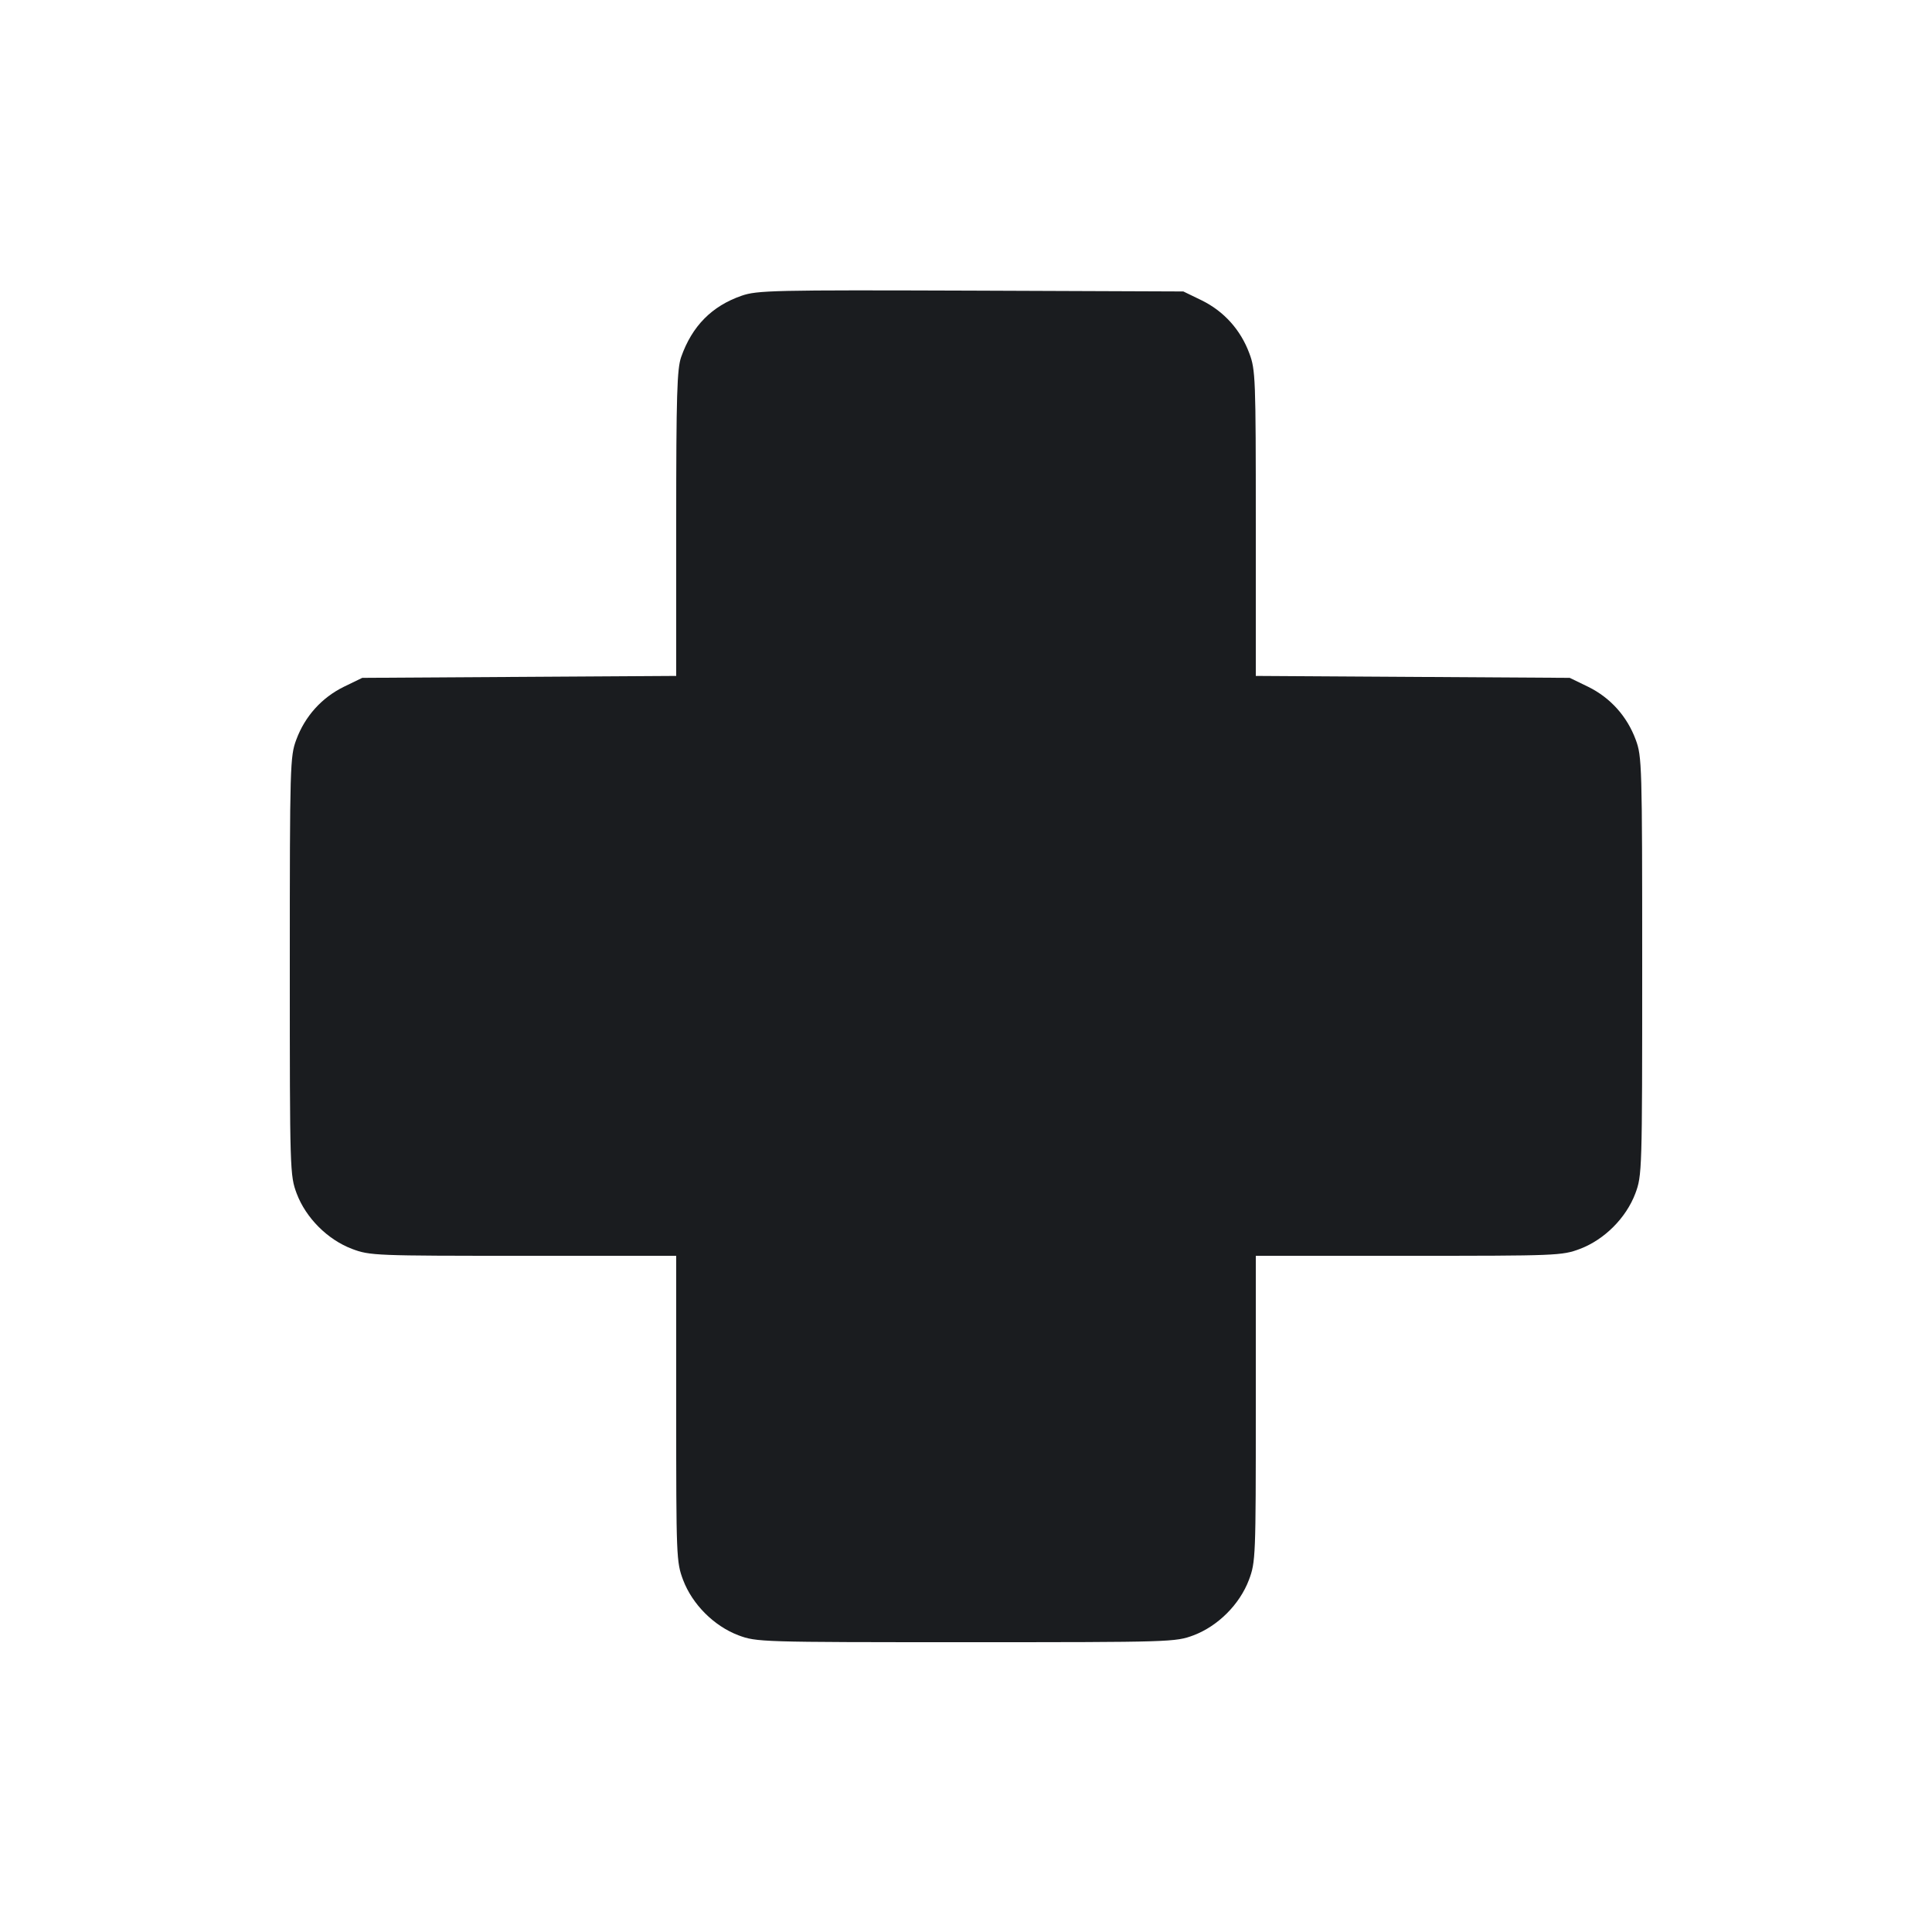 <svg width="14" height="14" viewBox="0 0 14 14" fill="none" xmlns="http://www.w3.org/2000/svg"><path d="M5.374 2.143 C 5.158 2.218,5.015 2.363,4.936 2.587 C 4.906 2.673,4.900 2.859,4.900 3.794 L 4.900 4.898 3.763 4.905 L 2.625 4.912 2.491 4.977 C 2.331 5.056,2.210 5.190,2.147 5.360 C 2.102 5.481,2.100 5.540,2.100 7.000 C 2.100 8.492,2.101 8.517,2.150 8.649 C 2.217 8.826,2.374 8.983,2.551 9.050 C 2.681 9.099,2.718 9.100,3.793 9.100 L 4.900 9.100 4.900 10.207 C 4.900 11.282,4.901 11.319,4.950 11.449 C 5.017 11.626,5.174 11.783,5.351 11.850 C 5.483 11.899,5.508 11.900,7.000 11.900 C 8.492 11.900,8.517 11.899,8.649 11.850 C 8.826 11.783,8.983 11.626,9.050 11.449 C 9.099 11.319,9.100 11.282,9.100 10.207 L 9.100 9.100 10.207 9.100 C 11.282 9.100,11.319 9.099,11.449 9.050 C 11.626 8.983,11.783 8.826,11.850 8.649 C 11.899 8.517,11.900 8.492,11.900 7.000 C 11.900 5.540,11.898 5.481,11.853 5.360 C 11.790 5.190,11.669 5.056,11.509 4.977 L 11.375 4.912 10.238 4.905 L 9.100 4.898 9.100 3.792 C 9.100 2.741,9.098 2.679,9.053 2.560 C 8.990 2.390,8.869 2.256,8.709 2.177 L 8.575 2.112 7.035 2.106 C 5.604 2.101,5.486 2.104,5.374 2.143 " fill="#1A1C1F" stroke="none" fill-rule="evenodd"></path></svg>